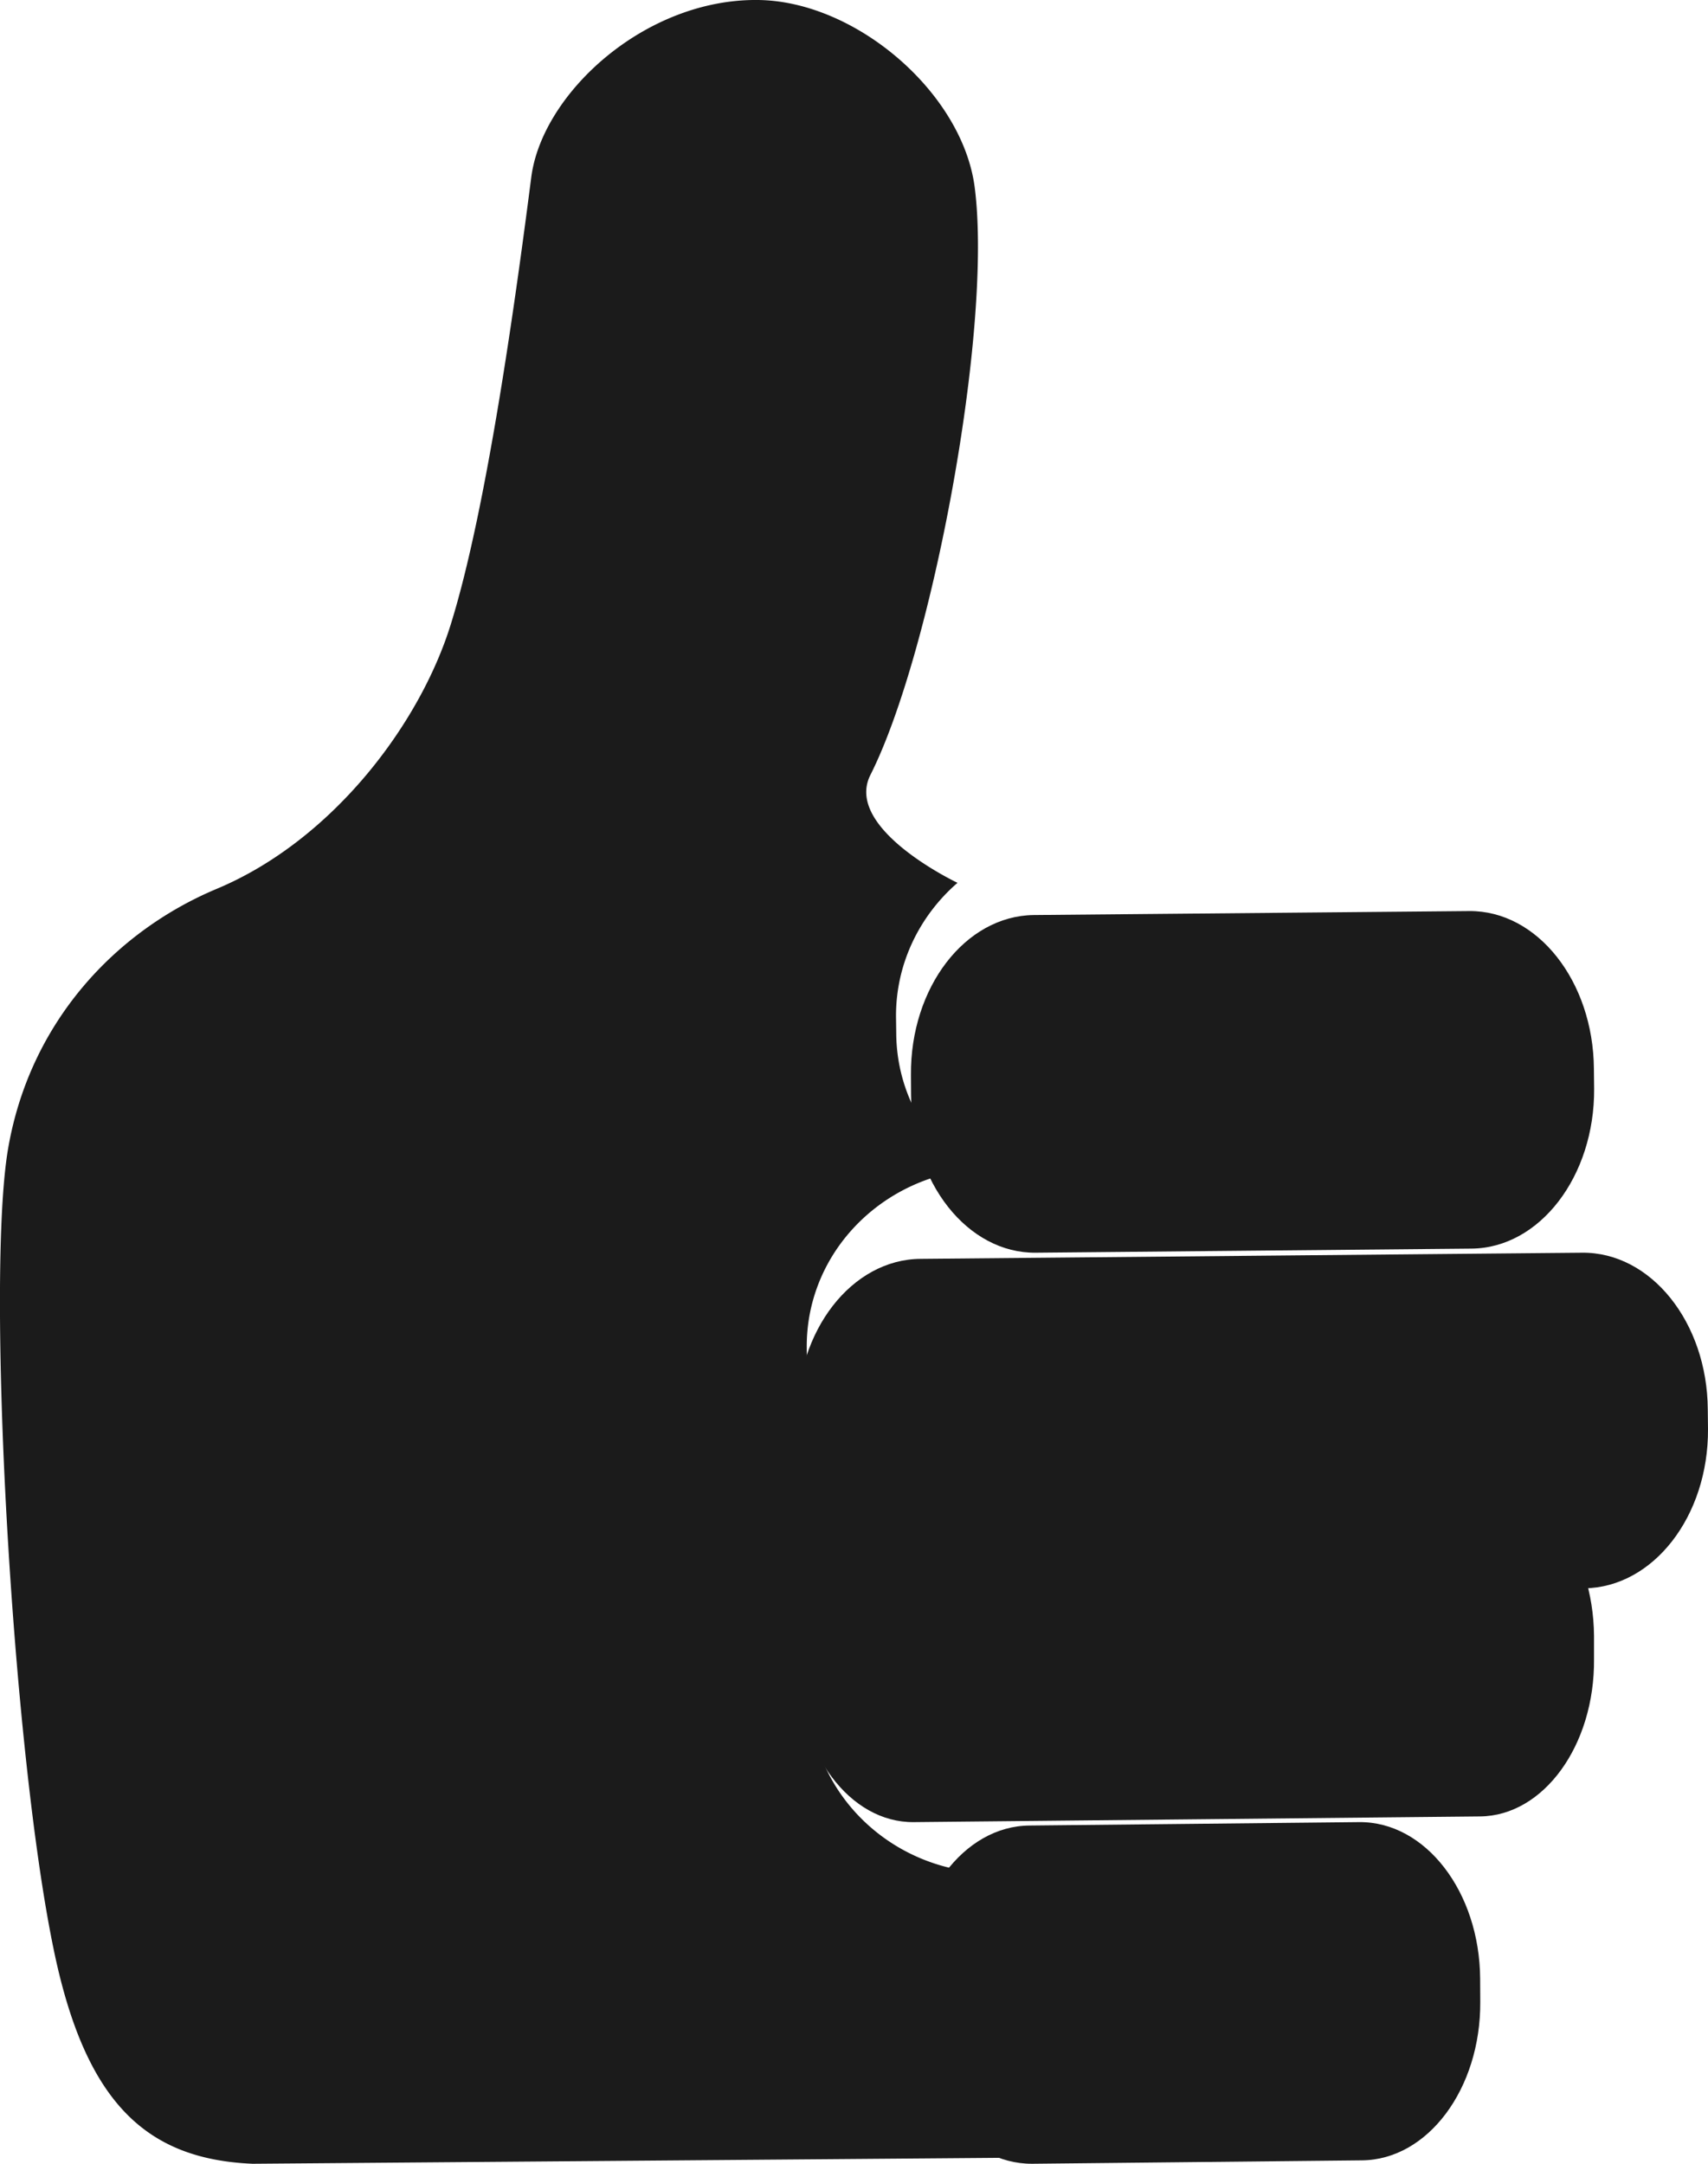 <svg width="15" height="19" viewBox="0 0 15 19" xmlns="http://www.w3.org/2000/svg"><g fill="#1B1B1B"><path d="M8.001 9.614c.006.77.497 1.393 1.097 1.386l3.825-.036c.599-.005 1.082-.635 1.077-1.404l-.002-.175c-.006-.77-.497-1.39-1.095-1.385l-3.826.035c-.6.008-1.083.635-1.077 1.405l.001.174zm0 8.01c.006.764.482 1.378 1.063 1.376l2.895-.03c.58-.004 1.046-.629 1.041-1.393l-.001-.202c-.005-.764-.481-1.38-1.062-1.375l-2.894.03c-.58.003-1.048.63-1.043 1.393l.001.2zm-.999-2.989c.005.76.463 1.37 1.022 1.365l4.975-.05c.557-.006 1.007-.624 1-1.383v-.202c-.006-.757-.463-1.37-1.02-1.365l-4.976.05c-.56.006-1.008.625-1.003 1.383l.002.202z"/><path d="M7.003 12.622c.004.766.5 1.383 1.104 1.378l5.807-.053c.605-.008 1.09-.632 1.086-1.398l-.002-.174c-.005-.764-.5-1.382-1.105-1.375l-5.808.054c-.605.004-1.09.63-1.085 1.395l.003.173z"/><path d="M1.903 7.805c1.018-.426 1.784-1.448 2.055-2.32.318-1.017.574-2.889.708-3.931C4.762.82 5.664-.012 6.658 0c.86.01 1.794.815 1.902 1.645.16 1.239-.377 4.092-.916 5.16-.238.473.765.947.765.947-.332.288-.543.71-.54 1.177l.002.145c.003.487.238.92.602 1.203-.79.11-1.395.766-1.388 1.559l.001.147c.004.591.352 1.103.856 1.365a1.556 1.556 0 0 0-.833 1.377v.172c.01.863.74 1.557 1.635 1.55l.242-.003c-.333.29-.54.708-.537 1.173l.002.17c.003.464.217.876.549 1.159L2.218 19C1.293 18.96.75 18.476.47 17.111c-.368-1.782-.594-5.901-.398-7.03.193-1.111.946-1.905 1.831-2.276"/></g></svg>